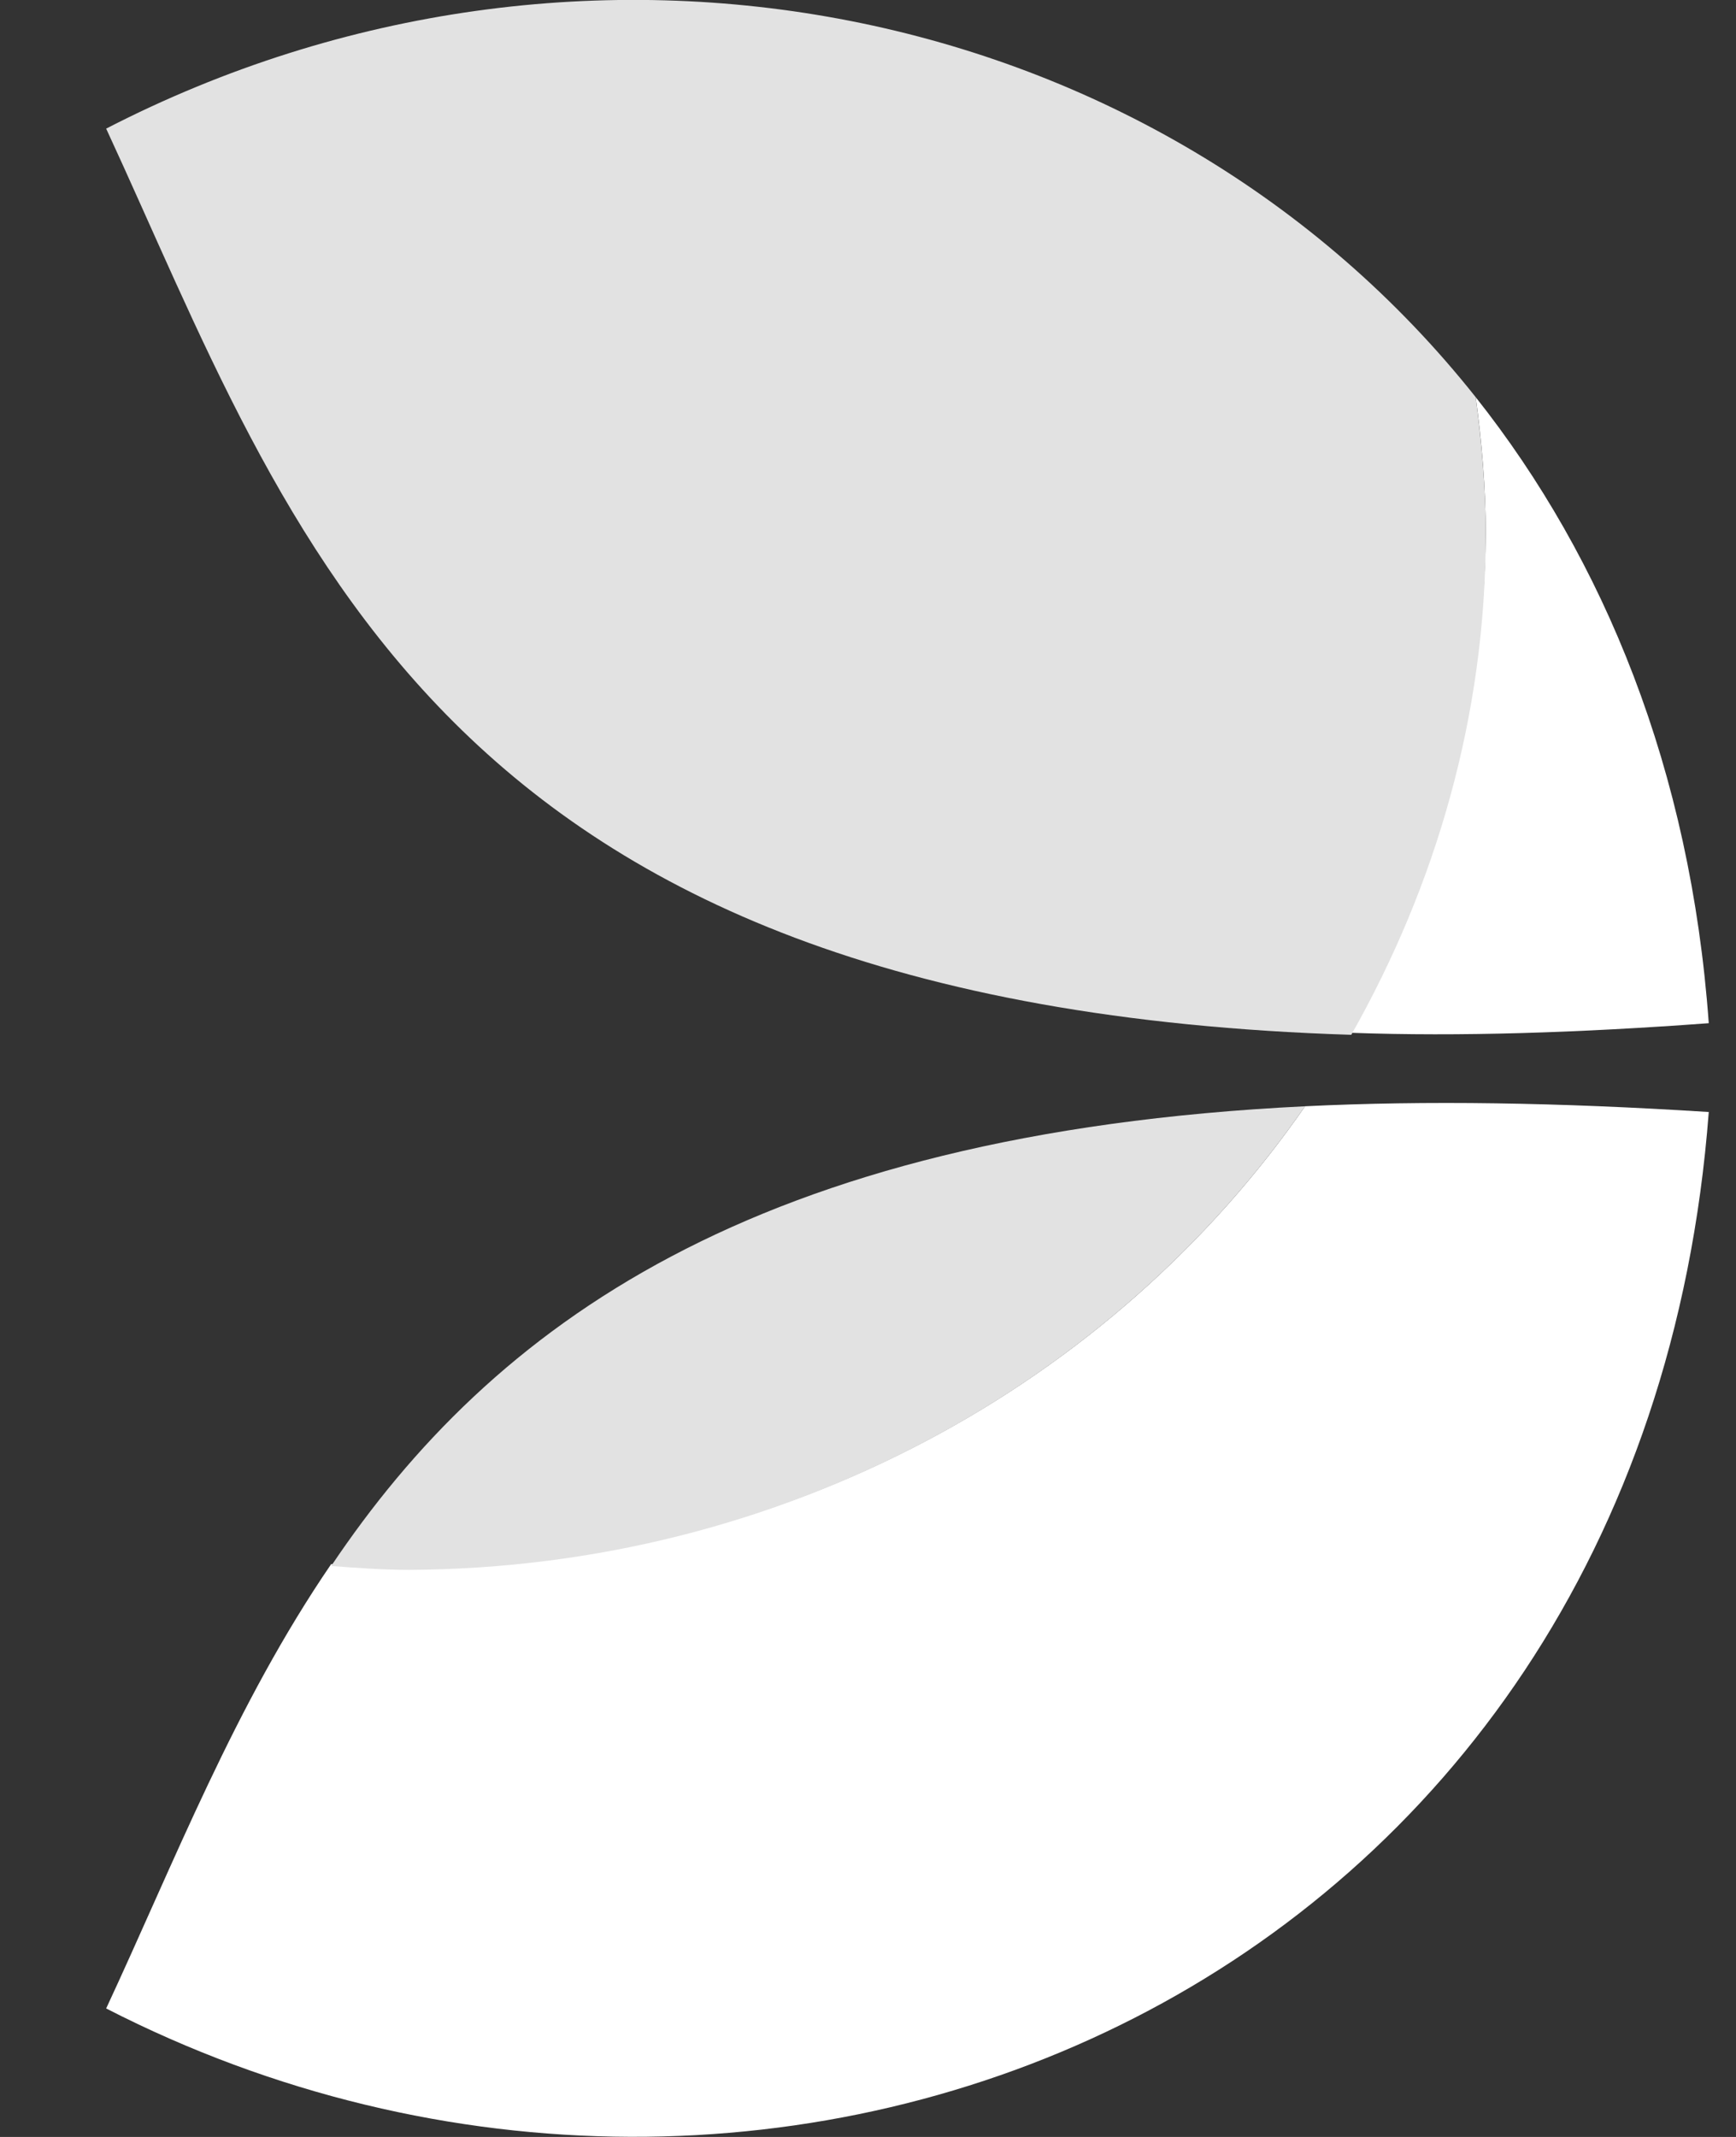 <svg width="13" height="16" viewBox="0 0 13 16" fill="none" xmlns="http://www.w3.org/2000/svg">
<rect x="0" y="0" width="13" height="16" fill="#333333" stroke="none"/>
<g clip-path="url(#clip0_6494_109437)">
<path d="M10.119 7.733C10.931 7.762 11.818 7.733 12.796 7.661C12.66 5.766 12.014 4.189 11.051 2.974C11.096 3.307 11.126 3.654 11.126 4.001C11.111 5.361 10.75 6.634 10.119 7.733Z" fill="white"/>
<path d="M9.773 8.283C8.329 10.366 5.863 11.74 3.066 11.74C2.871 11.74 2.675 11.725 2.48 11.711C1.758 12.767 1.307 13.939 0.795 15.038C5.818 17.613 12.299 14.893 12.796 8.326C11.668 8.254 10.675 8.239 9.773 8.283Z" fill="white"/>
<path d="M0.795 0.963C2.194 3.987 3.232 7.531 10.119 7.748C10.75 6.634 11.126 5.361 11.126 4.001C11.126 3.654 11.096 3.321 11.051 2.974C8.675 -0.02 4.359 -0.874 0.795 0.963Z" fill="#E2E2E2"/>
<path d="M9.773 8.283C5.638 8.485 3.683 9.932 2.48 11.725C2.675 11.74 2.871 11.754 3.066 11.754C5.863 11.74 8.329 10.366 9.773 8.283Z" fill="#E2E2E2"/>
</g>
<defs>
<clipPath id="clip0_6494_109437">
<rect width="12" height="16" fill="white" transform="translate(0.795)"/>
</clipPath>
</defs>
</svg>
